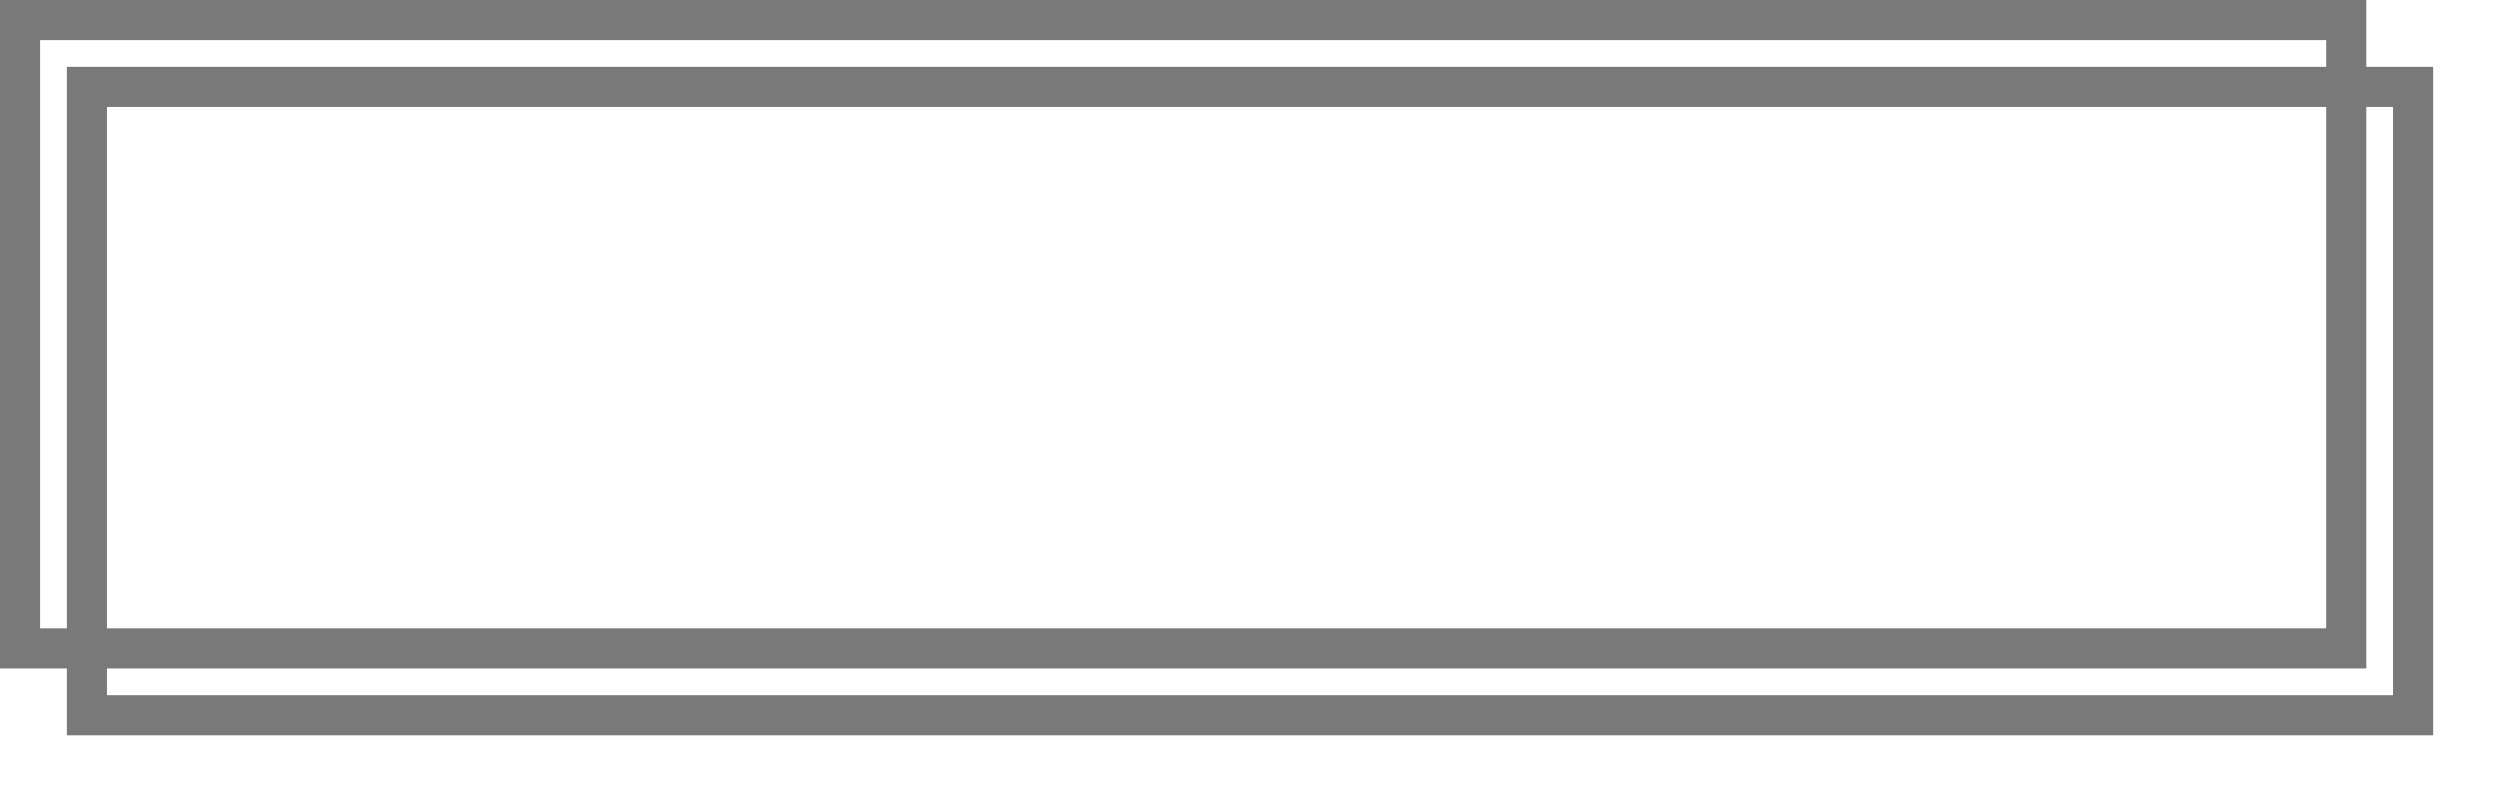 ﻿<?xml version="1.0" encoding="utf-8"?>
<svg version="1.1" xmlns:xlink="http://www.w3.org/1999/xlink" width="187px" height="60px" xmlns="http://www.w3.org/2000/svg">
  <defs>
    <filter x="2354px" y="584px" width="187px" height="60px" filterUnits="userSpaceOnUse" id="filter62">
      <feOffset dx="5" dy="5" in="SourceAlpha" result="shadowOffsetInner" />
      <feGaussianBlur stdDeviation="2.5" in="shadowOffsetInner" result="shadowGaussian" />
      <feComposite in2="shadowGaussian" operator="atop" in="SourceAlpha" result="shadowComposite" />
      <feColorMatrix type="matrix" values="0 0 0 0 0  0 0 0 0 0  0 0 0 0 0  0 0 0 0.349 0  " in="shadowComposite" />
    </filter>
    <g id="widget63">
      <path d="M 2356.5 586.5  L 2528.5 586.5  L 2528.5 631.5  L 2356.5 631.5  L 2356.5 586.5  Z " fill-rule="nonzero" fill="#ffffff" stroke="none" fill-opacity="0" />
      <path d="M 2355.5 585.5  L 2529.5 585.5  L 2529.5 632.5  L 2355.5 632.5  L 2355.5 585.5  Z " stroke-width="3" stroke="#797979" fill="none" />
    </g>
  </defs>
  <g transform="matrix(1 0 0 1 -2354 -584 )">
    <use xlink:href="#widget63" filter="url(#filter62)" />
    <use xlink:href="#widget63" />
  </g>
</svg>